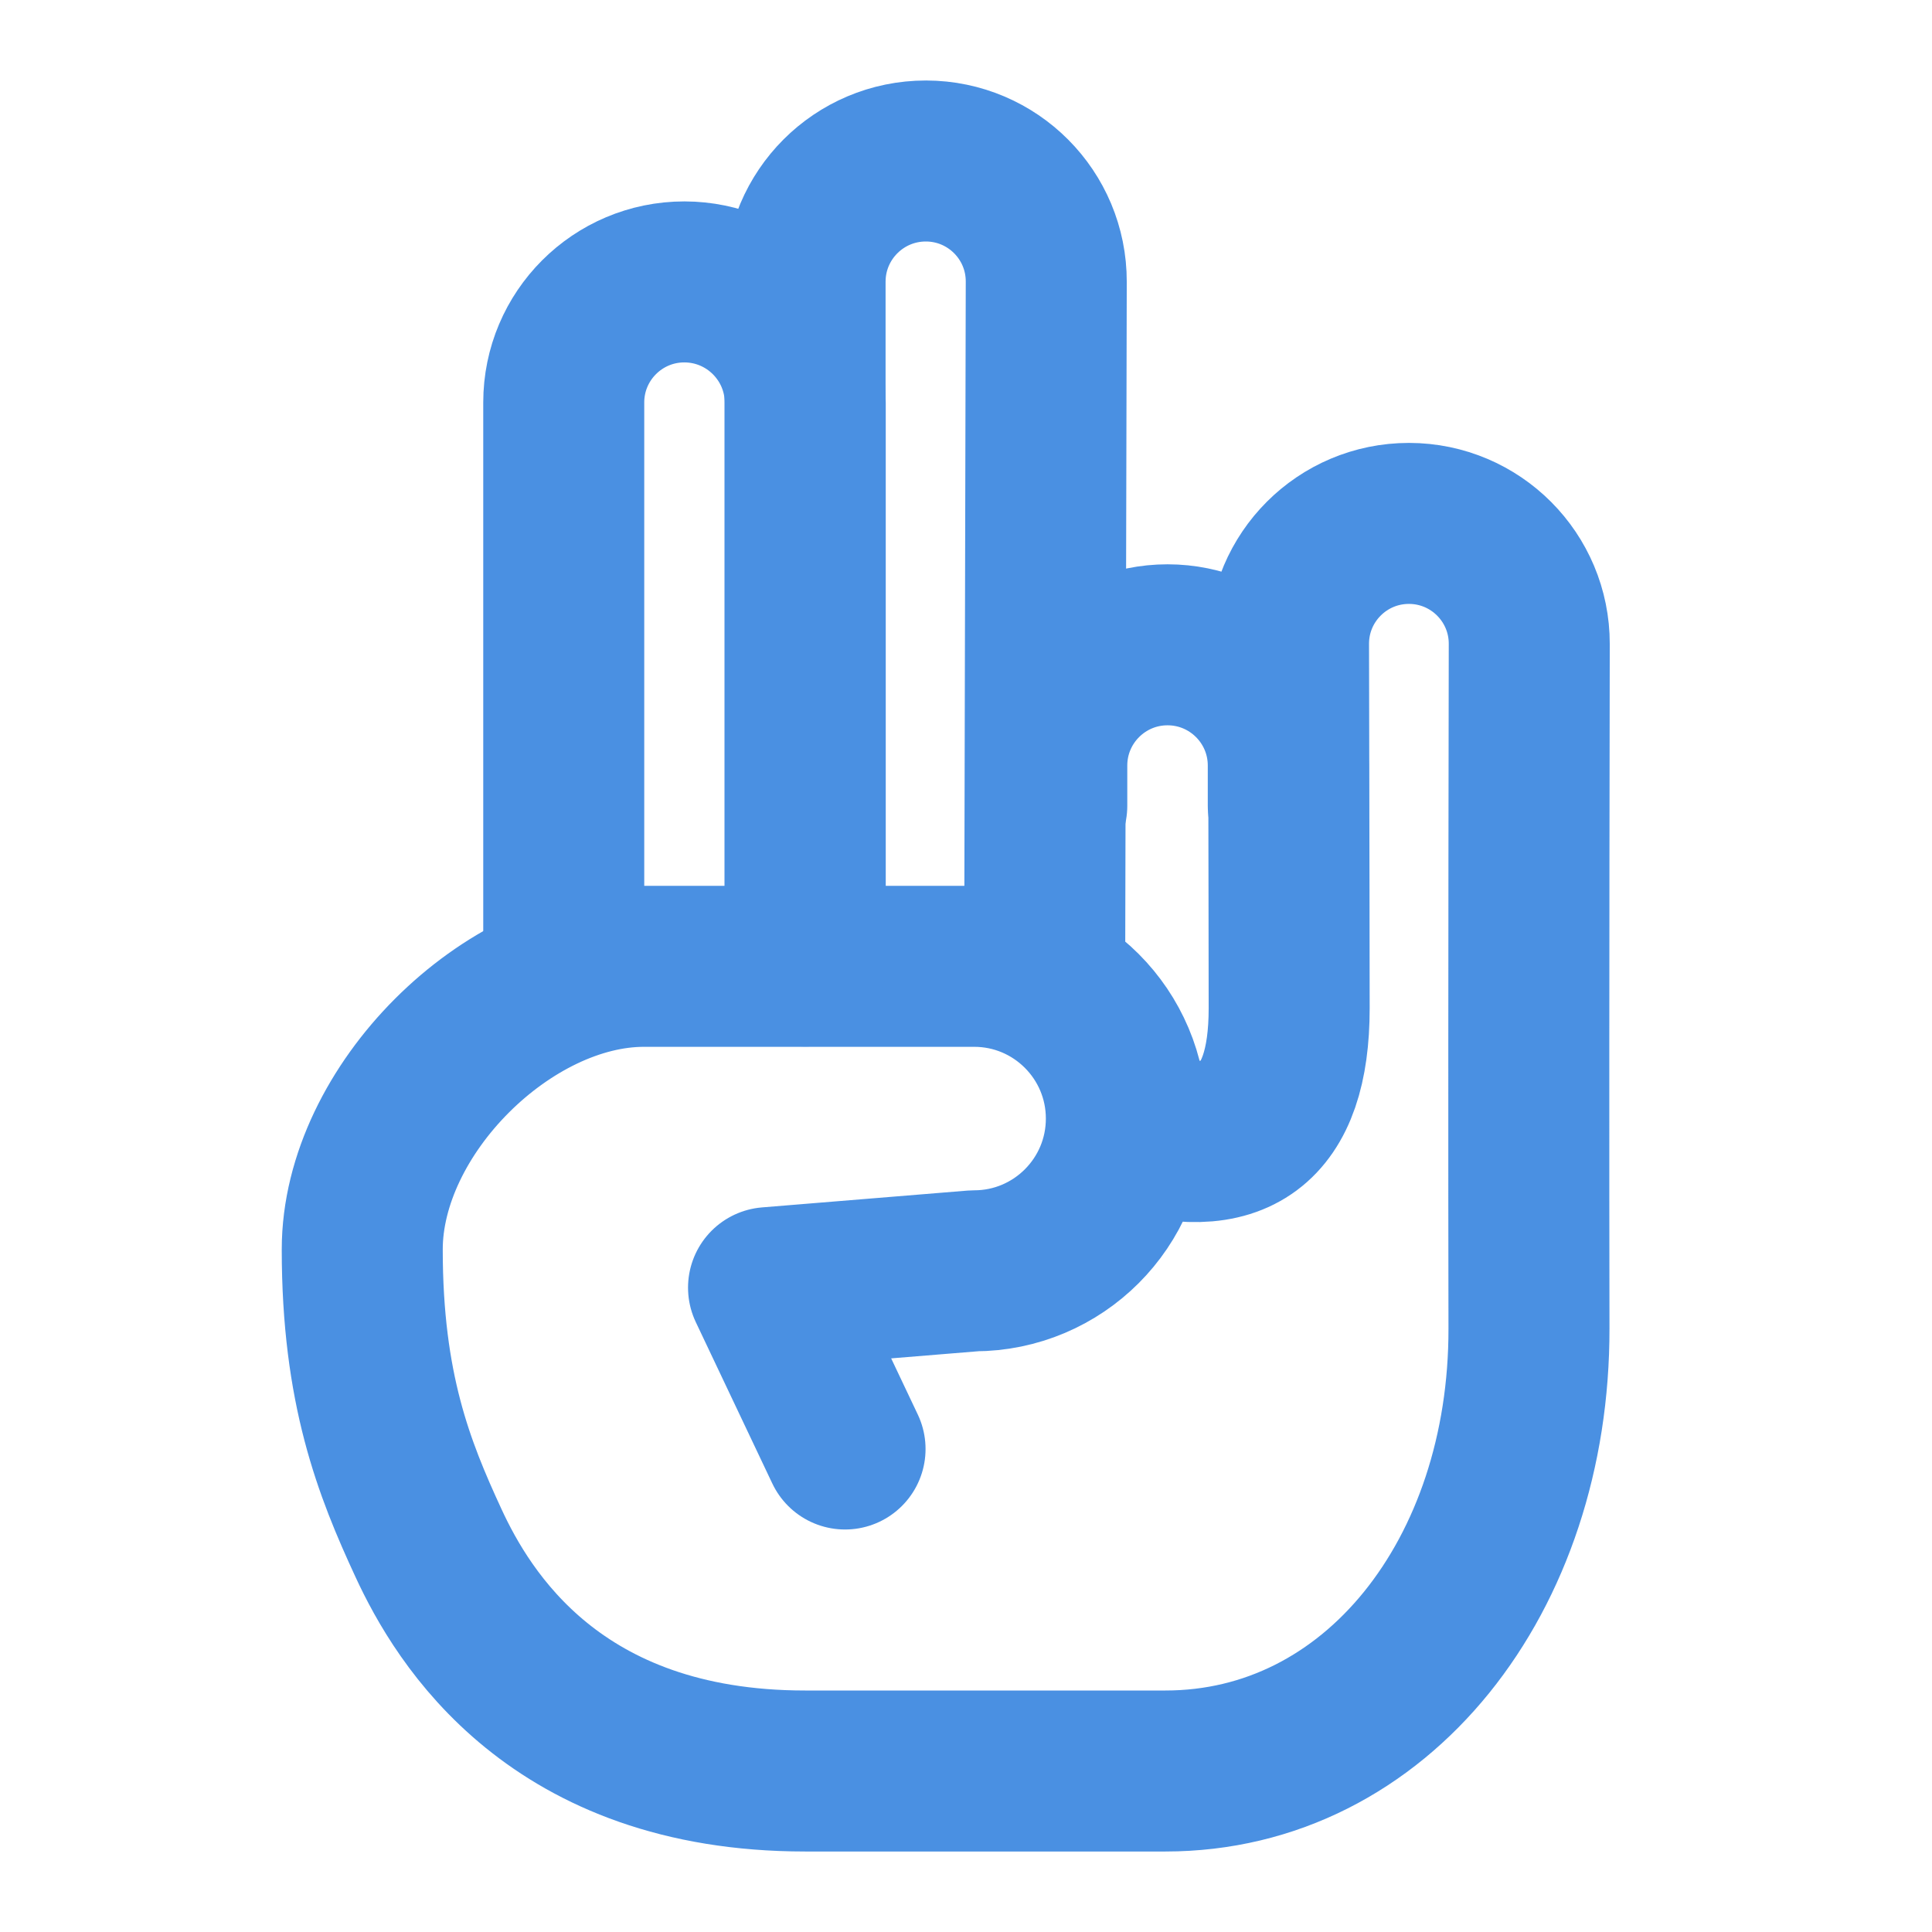 <?xml version="1.0" encoding="UTF-8"?><svg width="21" height="21" viewBox="0 0 48 48" fill="none" xmlns="http://www.w3.org/2000/svg"><path d="M20.995 36L19.094 31.991L24.203 31.573C26.291 31.573 27.984 29.88 27.984 27.791C27.984 25.702 26.291 24.008 24.203 24.008C20.456 24.008 17.721 24.008 15.997 24.008C12.609 24.008 9 27.584 9 31.042C9 34.5 9.787 36.481 10.647 38.339C11.506 40.197 13.797 44 20.002 44C23.986 44 23.427 44 28.954 44C34.203 44 38 39.145 37.987 33C37.979 29.17 37.981 23.503 37.994 16C37.997 14.348 36.661 13.007 35.009 13.004L35.004 13.004C33.352 13.004 32.013 14.343 32.013 15.994C32.013 15.996 32.013 15.998 32.013 16C32.024 21.141 32.029 24.158 32.029 25.051C32.029 27.945 30.689 28.942 28.007 28.043M25.955 24L25.994 7C25.998 5.347 24.662 4.004 23.009 4C23.006 4 23.004 4 23.002 4C21.345 4 20.002 5.343 20.002 7V23.04" stroke="#4a90e2" stroke-width="4" stroke-linecap="round" stroke-linejoin="round"/><path d="M14.006 24V10C14.006 8.346 15.347 7.004 17.002 7.004C17.003 7.004 17.005 7.004 17.006 7.004C18.663 7.007 20.006 8.351 20.006 10.009V24" stroke="#4a90e2" stroke-width="4" stroke-linecap="round" stroke-linejoin="round"/><path d="M26.007 20.02V19.02C26.007 17.363 27.351 16.02 29.007 16.02C30.664 16.02 32.007 17.363 32.007 19.02V20.02" stroke="#4a90e2" stroke-width="4" stroke-linecap="round" stroke-linejoin="round"/></svg>